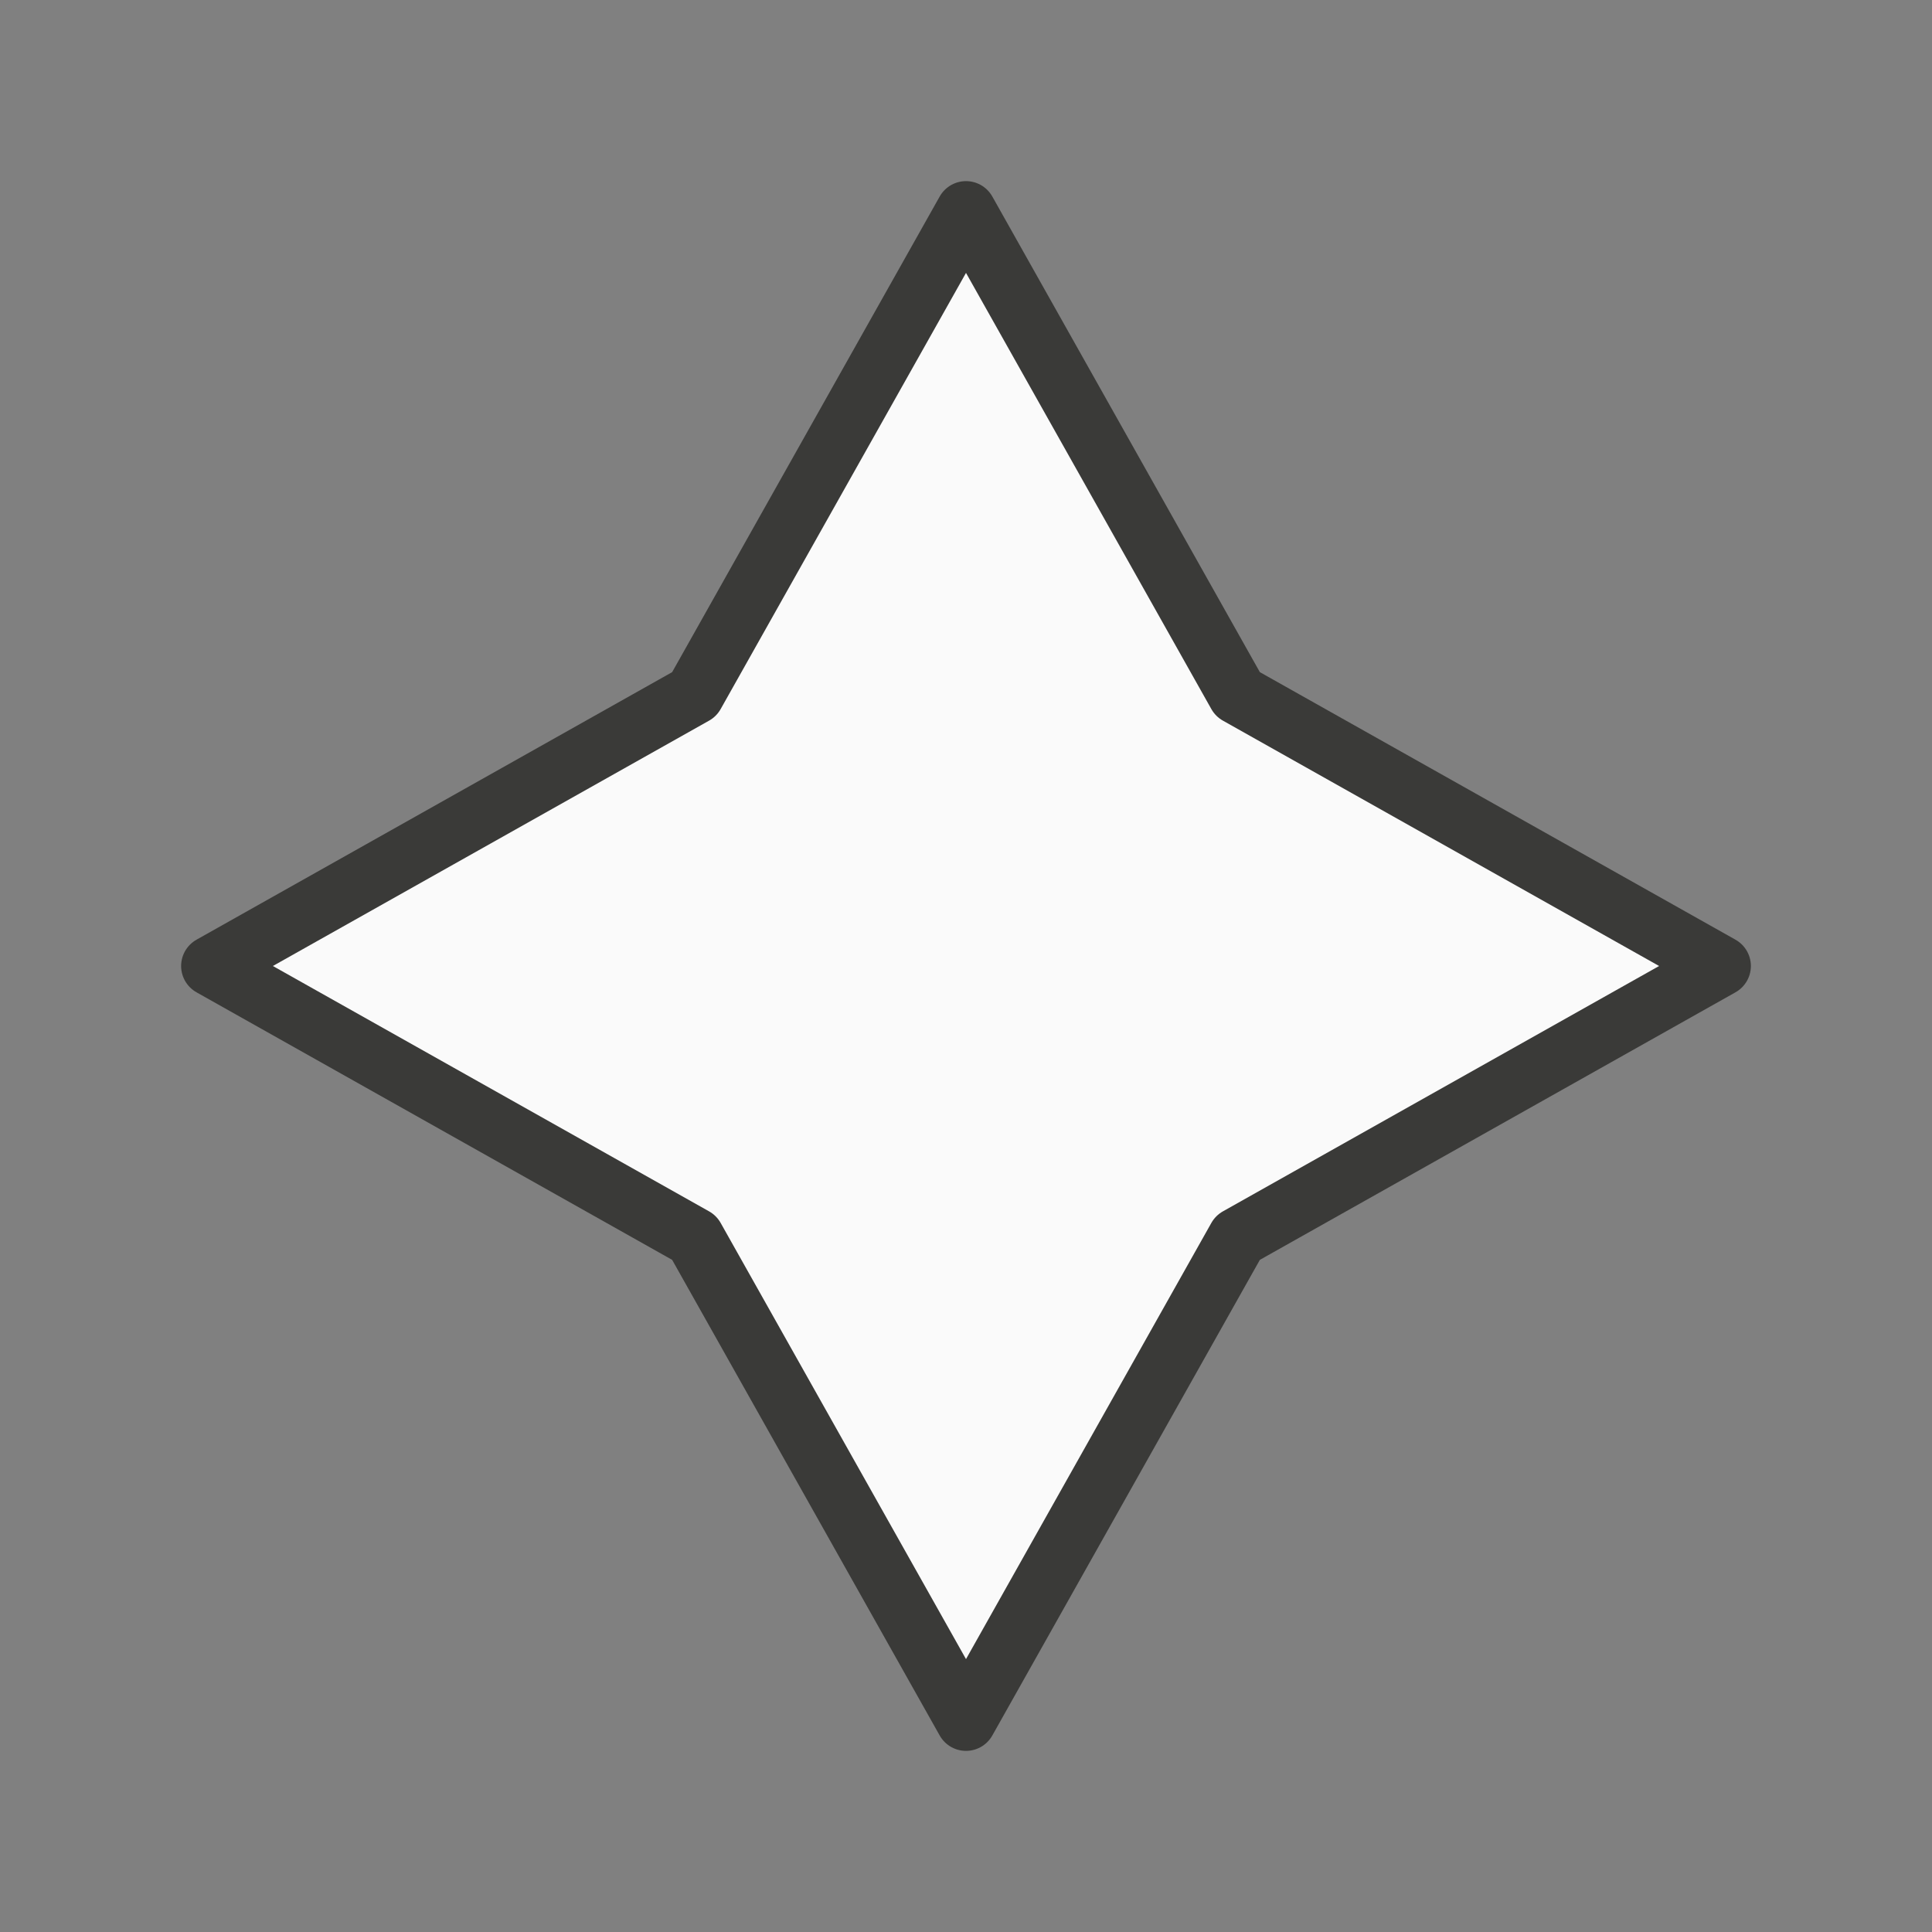 <svg viewBox="0 0 32 32" xmlns="http://www.w3.org/2000/svg"><rect x="0" y="0" width="32" height="32" fill="#808080" stroke="none"/><path d="m16 3.5-4.5 8-8 4.5 8 4.5 4.5 8 4.5-8 8-4.5-8-4.5z" fill="#fafafa" stroke="#3a3a38" stroke-linecap="round" stroke-linejoin="round" stroke-width="1"/></svg>